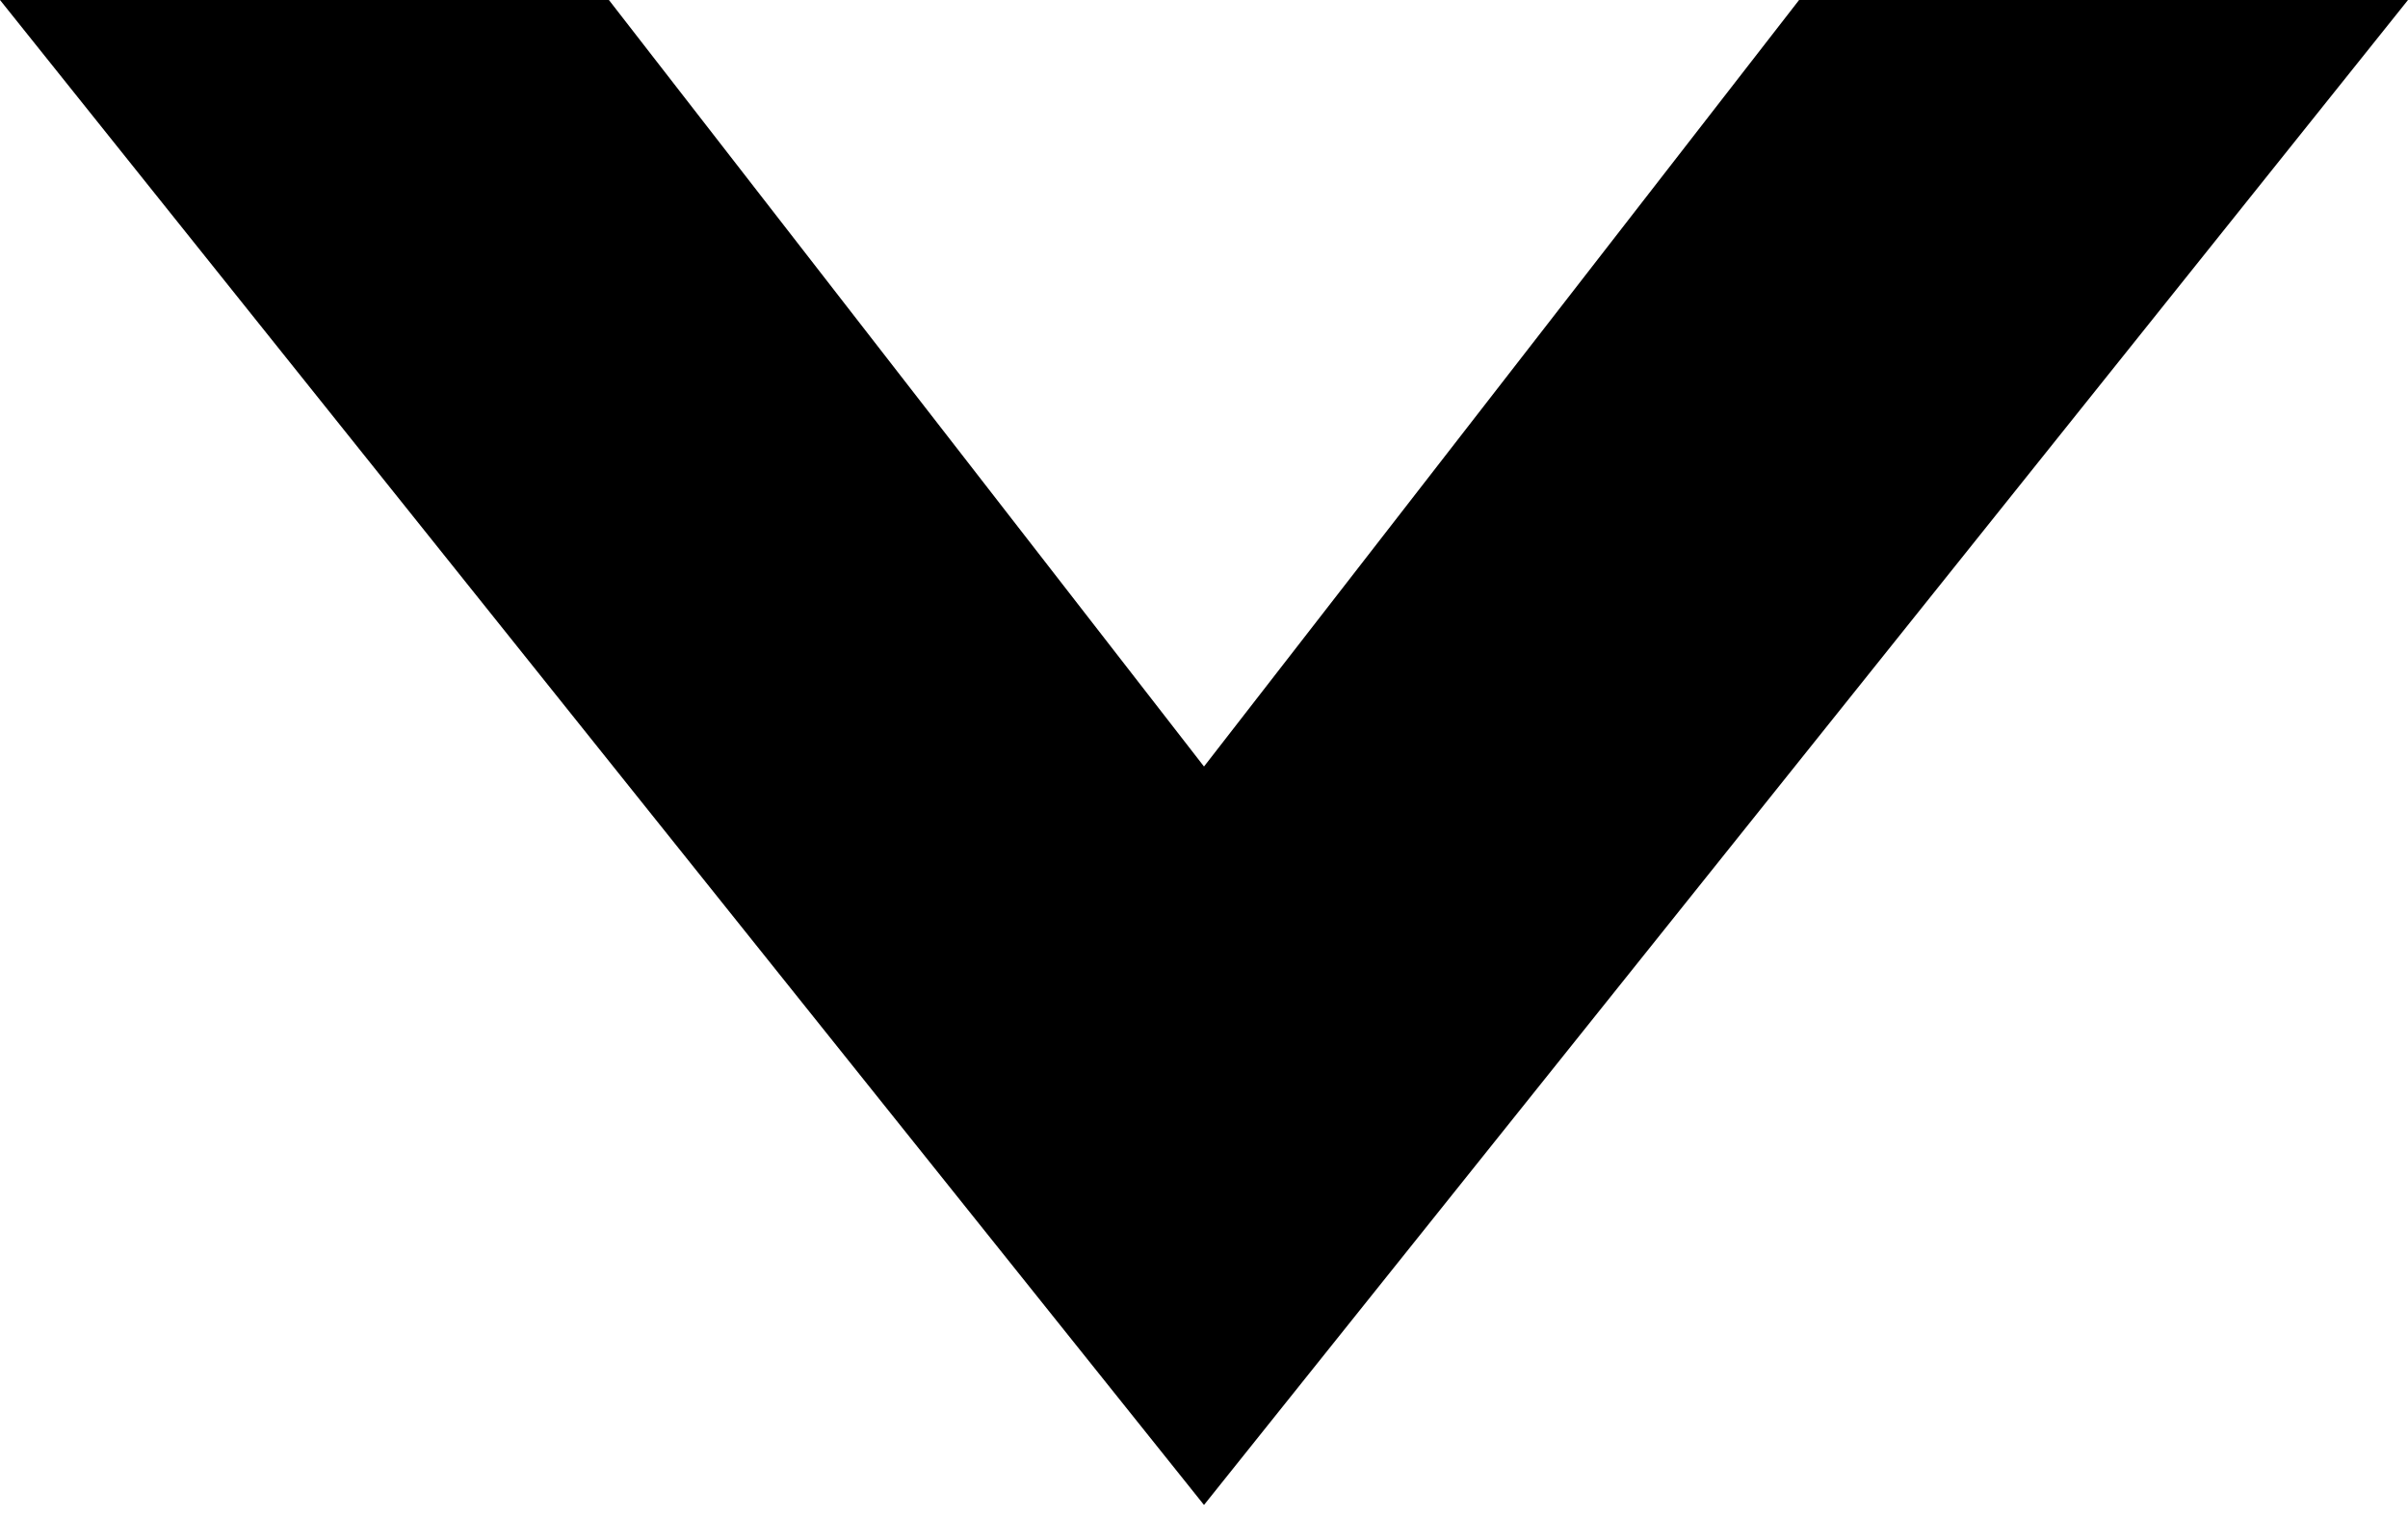 <?xml version="1.0" encoding="UTF-8"?>
<svg width="100px" height="63px" viewBox="0 0 100 63" version="1.1" xmlns="http://www.w3.org/2000/svg">
  <polygon fill="#000000" points="25.287 0 0 0 50 62.5 100 0 74.713 0 50 31.833"></polygon>
</svg>
